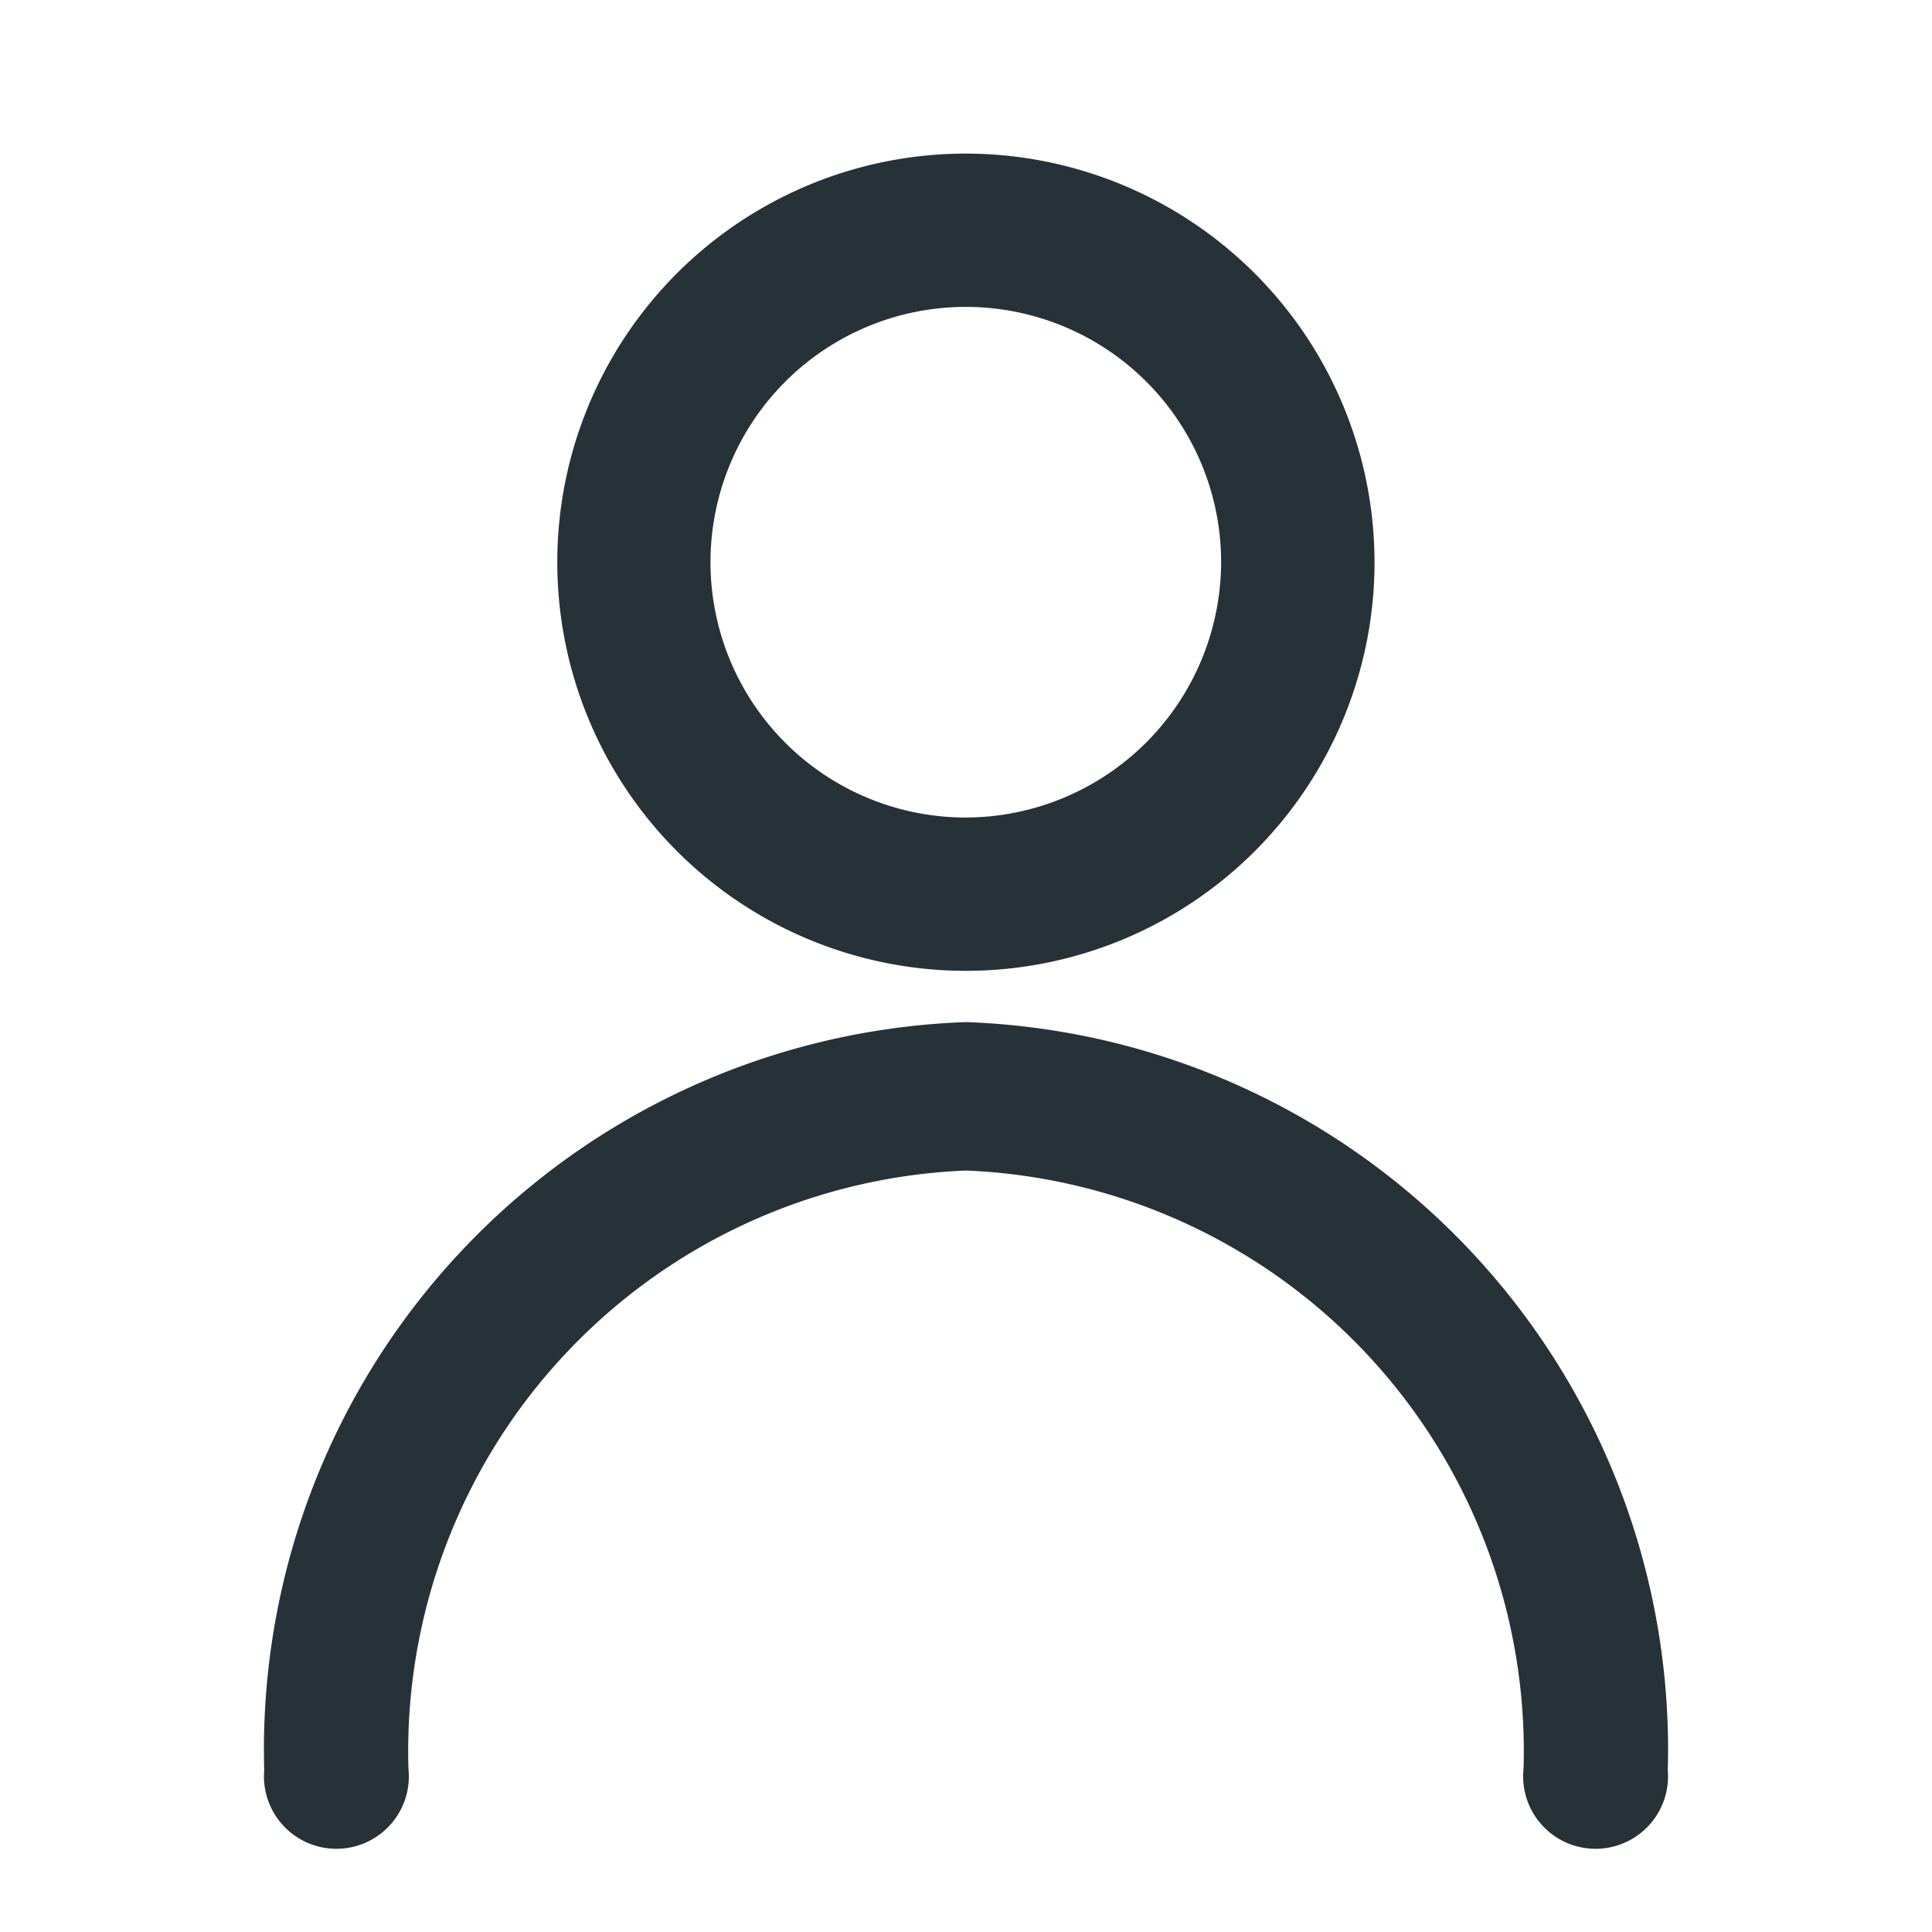 <svg id="ico_user" xmlns="http://www.w3.org/2000/svg" width="20" height="20" viewBox="0 0 20 20">
    <defs>
        <style>
            .cls-2{fill:#263238;stroke:#263238;stroke-width:.9px}
        </style>
    </defs>
    <g id="user" transform="translate(-8.492 2.592)">
        <g id="그룹_841" data-name="그룹 841" transform="translate(11.678 8.439)">
            <g id="그룹_840" data-name="그룹 840">
                <path id="패스_1716" data-name="패스 1716" class="cls-2" d="M18.142 257.323a7.084 7.084 0 0 0-6.814 7.312.3.3 0 1 0 .593 0 6.468 6.468 0 0 1 6.221-6.676 6.468 6.468 0 0 1 6.221 6.676.3.3 0 1 0 .593 0 7.084 7.084 0 0 0-6.814-7.312z" transform="translate(-11.328 -257.323)"/>
            </g>
        </g>
        <g id="그룹_843" data-name="그룹 843" transform="translate(14.711 -.552)">
            <g id="그룹_842" data-name="그룹 842">
                <path id="패스_1717" data-name="패스 1717" class="cls-2" d="M143.108 0a3.78 3.78 0 1 0 3.78 3.78 3.784 3.784 0 0 0-3.78-3.78zm0 6.873A3.093 3.093 0 1 1 146.2 3.78a3.1 3.1 0 0 1-3.092 3.093z" transform="translate(-139.328)"/>
            </g>
        </g>
    </g>
</svg>
